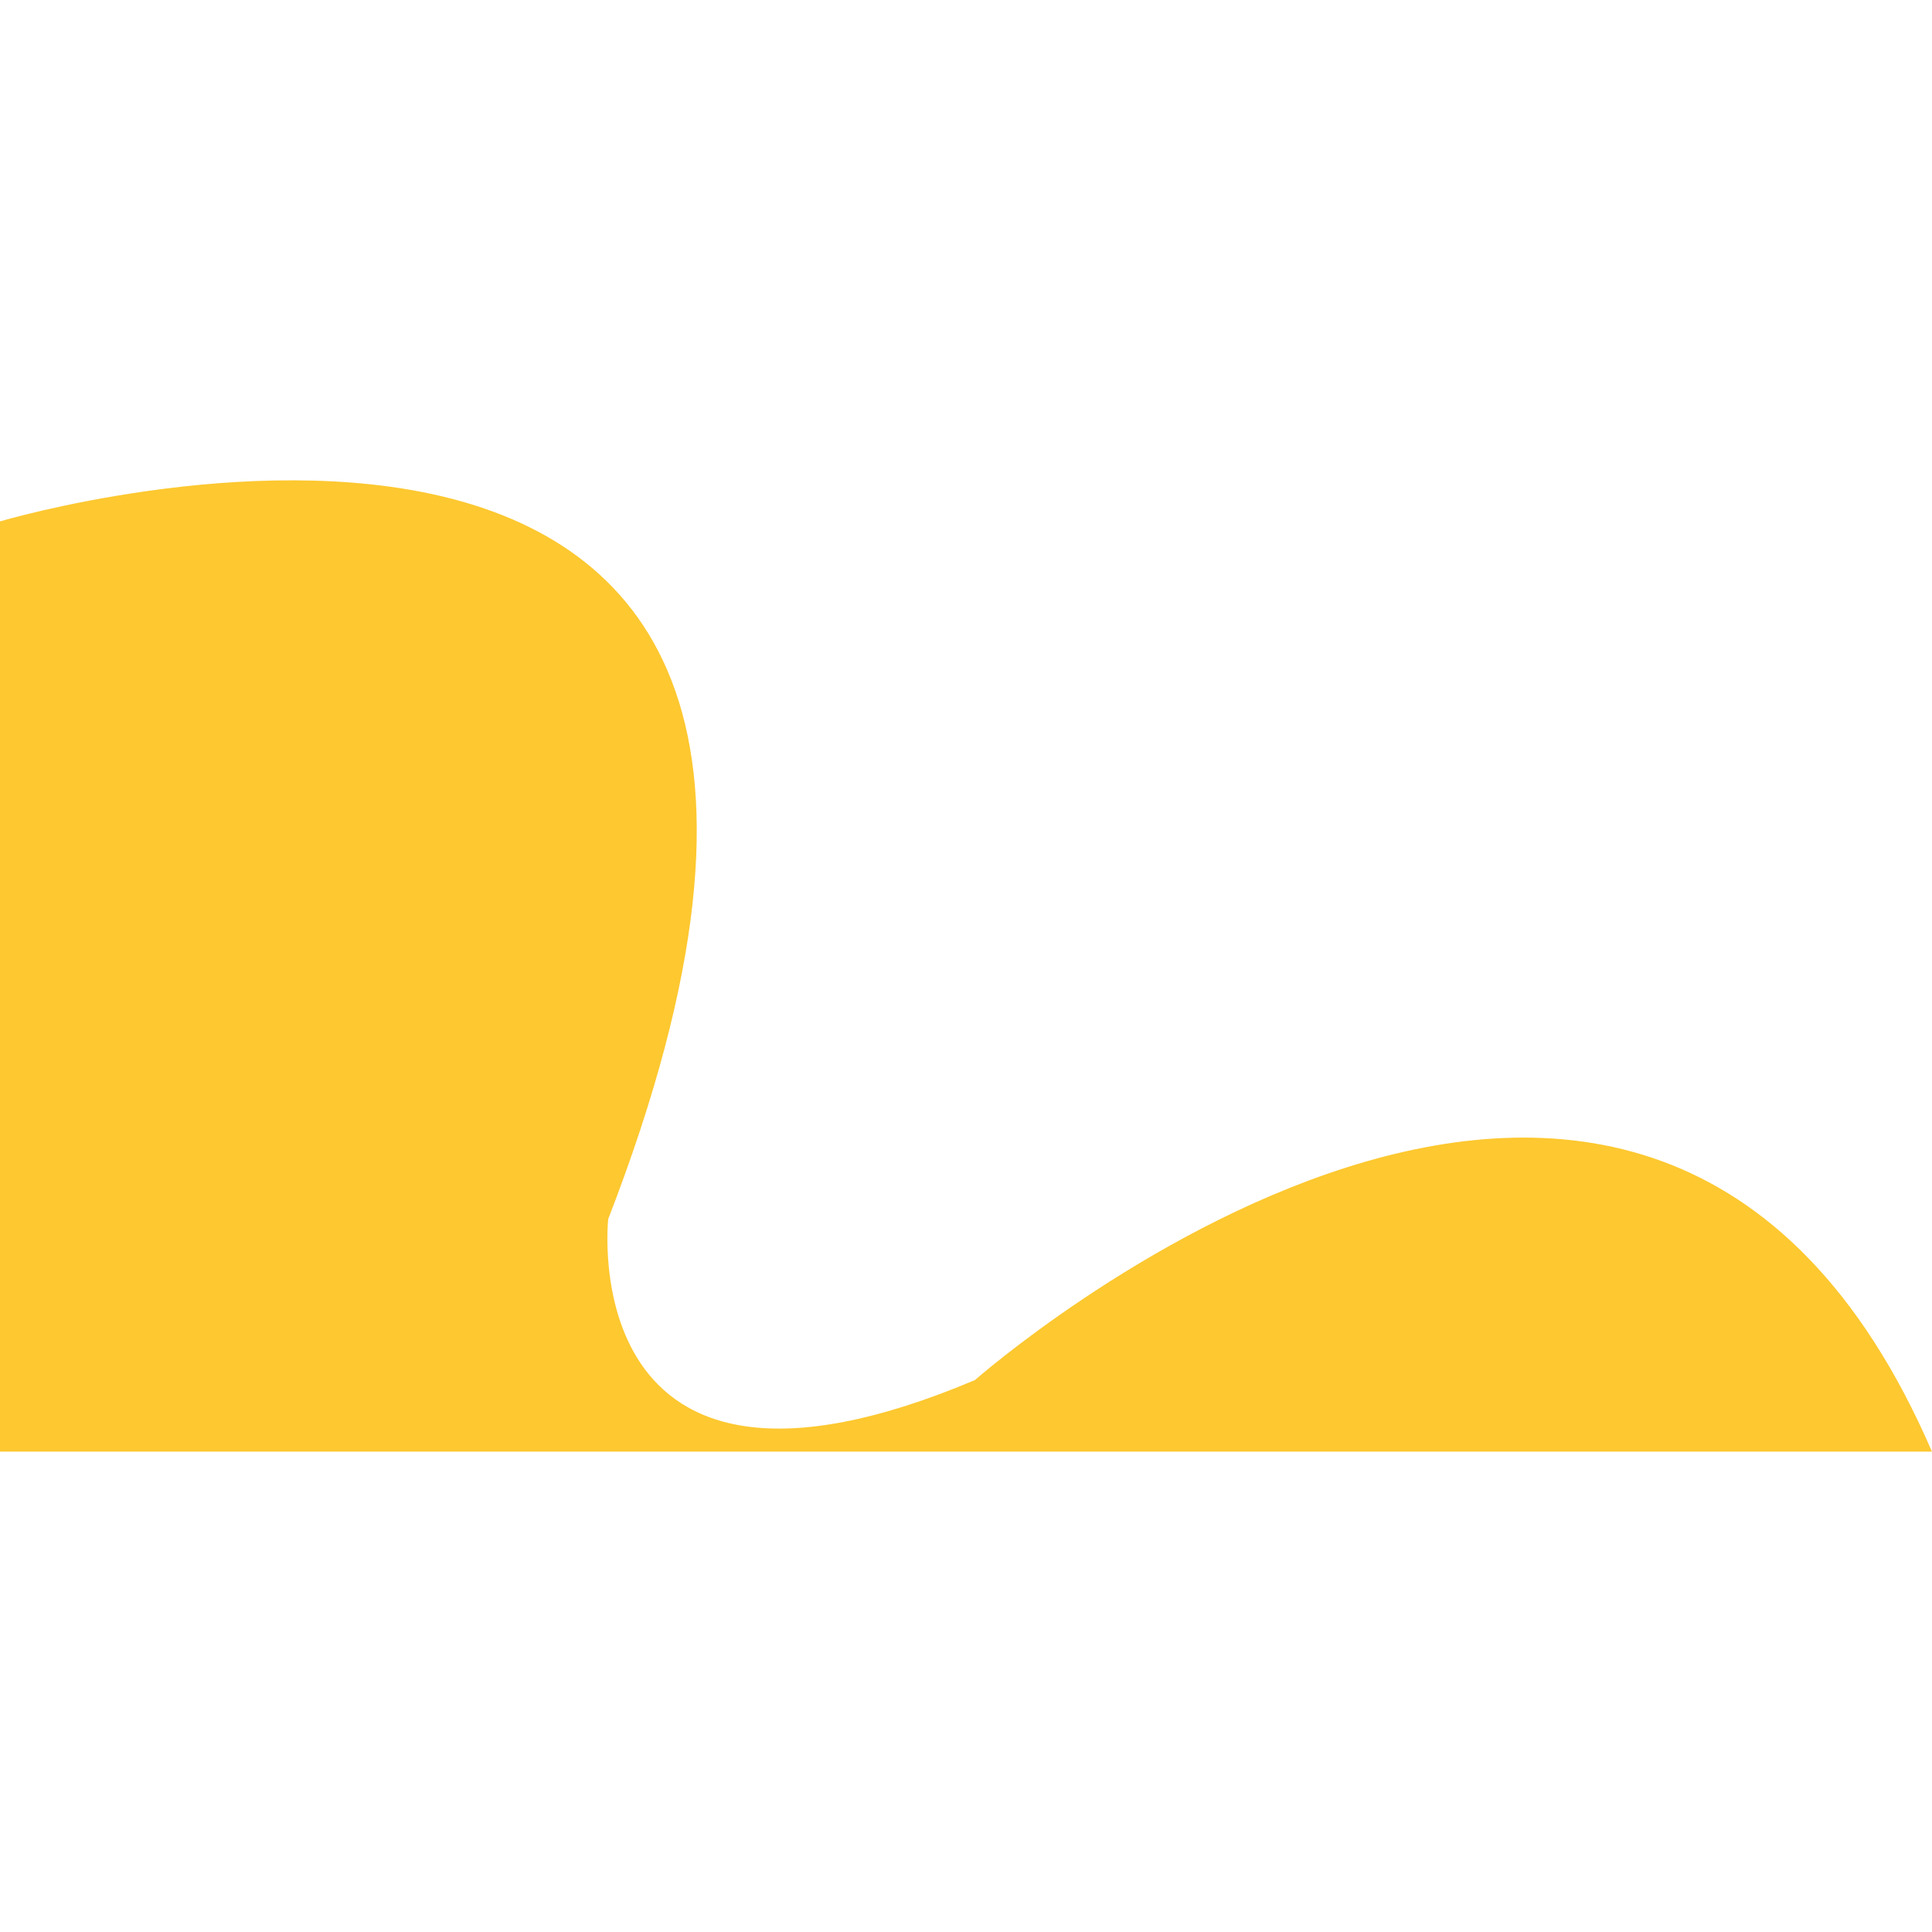 <svg id="Layer_3" data-name="Layer 3" xmlns="http://www.w3.org/2000/svg" width="500" height="500" viewBox="0 0 497.29 250"><defs><style>.cls-1{fill:#fdc830;}</style></defs><title>organic2</title><path class="cls-1" d="M0,260.56s255.55-76,156.55,179.58c0,0-9.21,85.18,94.39,41.44,0,0,172.67-152,246.34,18.42H0Z" transform="translate(0 -250)"/></svg>
